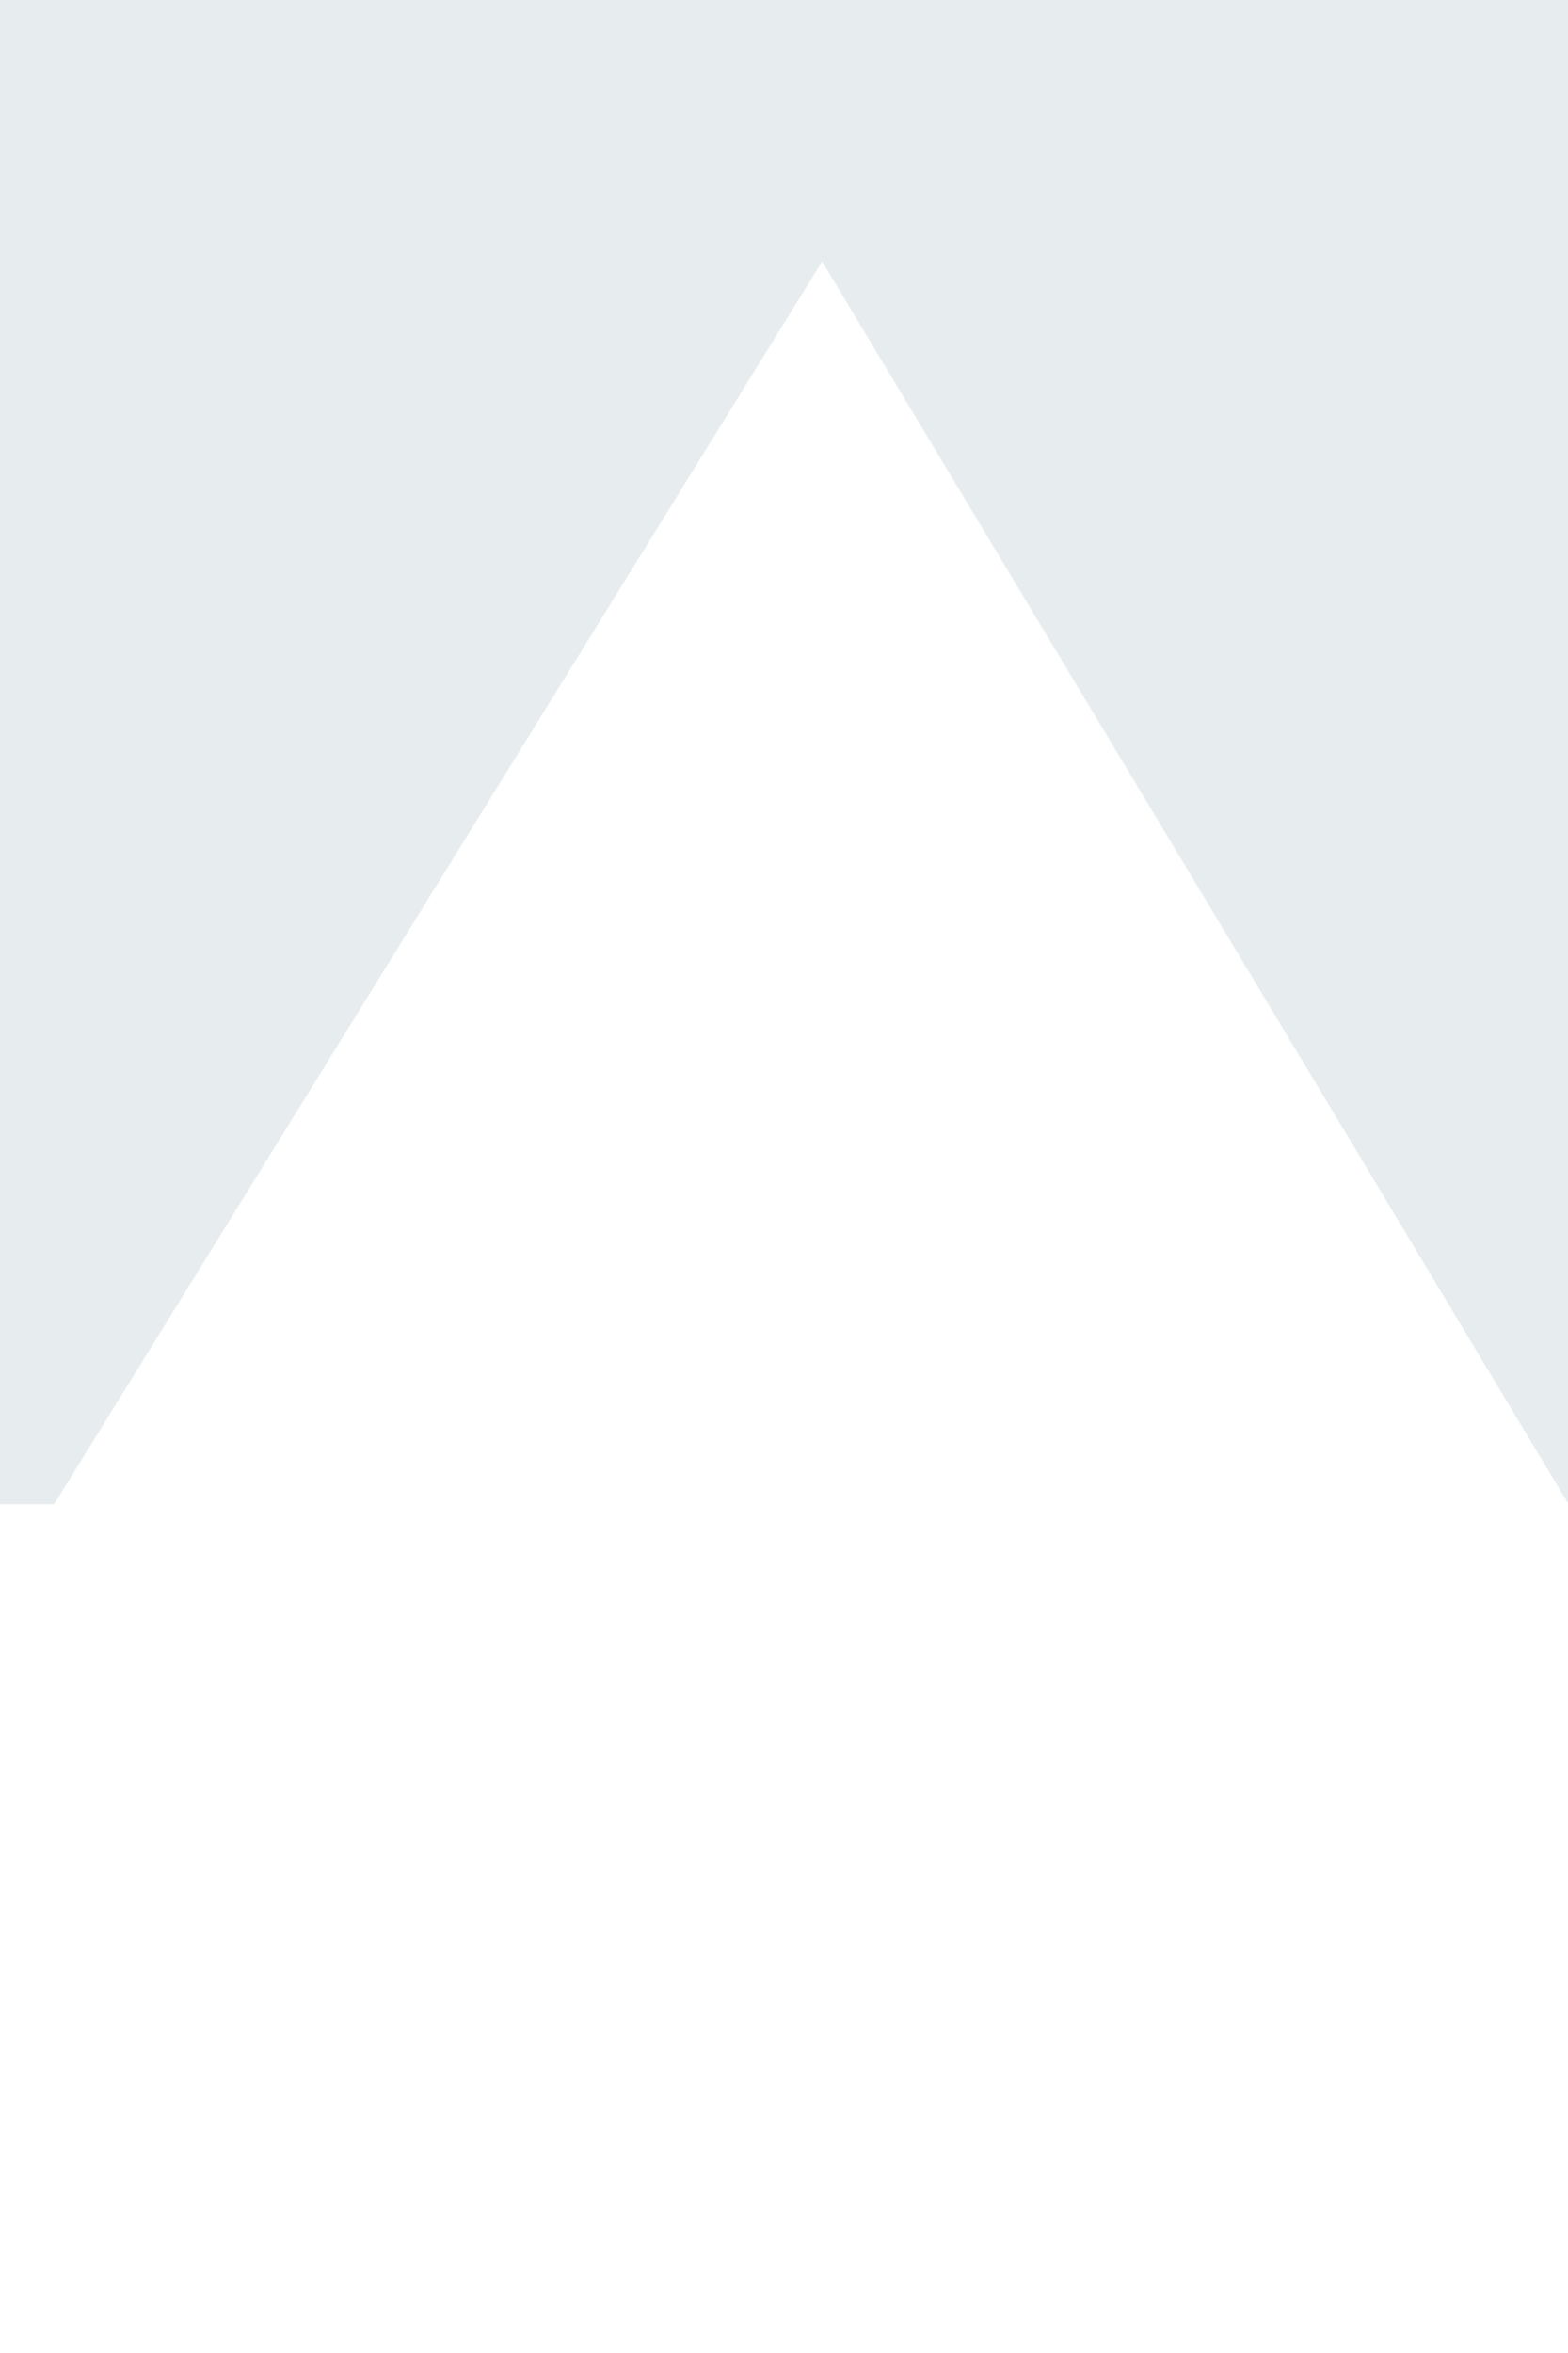 <?xml version="1.0" encoding="UTF-8"?>
<svg width="12px" height="18px" viewBox="0 0 12 18" version="1.1" xmlns="http://www.w3.org/2000/svg" xmlns:xlink="http://www.w3.org/1999/xlink">
    <!-- Generator: Sketch 48.2 (47327) - http://www.bohemiancoding.com/sketch -->
    <title>Rectangle 4 Copy 2</title>
    <desc>Created with Sketch.</desc>
    <defs>
        <path d="M548,1027 L1372,1027 C1374.209,1027 1376,1028.791 1376,1031 L1376,1420 C1376,1422.209 1374.209,1424 1372,1424 L548,1424 C545.791,1424 544,1422.209 544,1420 L544,1031 C544,1028.791 545.791,1027 548,1027 Z" id="path-1"></path>
        <filter x="-1.9%" y="-2.8%" width="103.8%" height="108.1%" filterUnits="objectBoundingBox" id="filter-3">
            <feOffset dx="0" dy="5" in="SourceAlpha" result="shadowOffsetOuter1"></feOffset>
            <feGaussianBlur stdDeviation="4.5" in="shadowOffsetOuter1" result="shadowBlurOuter1"></feGaussianBlur>
            <feColorMatrix values="0 0 0 0 0   0 0 0 0 0   0 0 0 0 0  0 0 0 0.394 0" type="matrix" in="shadowBlurOuter1"></feColorMatrix>
        </filter>
        <path d="M1090.747,1177 L1246.253,1177 C1257.159,1177 1266,1185.841 1266,1196.747 L1266,1196.747 C1266,1207.652 1257.159,1216.493 1246.253,1216.493 L1246.005,1216.493 L1240.292,1226 L1234.414,1216.493 L1090.747,1216.493 C1079.841,1216.493 1071,1207.652 1071,1196.747 L1071,1196.747 C1071,1185.841 1079.841,1177 1090.747,1177 Z" id="path-4"></path>
        <filter x="-3.6%" y="-18.4%" width="107.2%" height="128.6%" filterUnits="objectBoundingBox" id="filter-5">
            <feOffset dx="0" dy="-2" in="SourceAlpha" result="shadowOffsetOuter1"></feOffset>
            <feGaussianBlur stdDeviation="2" in="shadowOffsetOuter1" result="shadowBlurOuter1"></feGaussianBlur>
            <feColorMatrix values="0 0 0 0 0   0 0 0 0 0   0 0 0 0 0  0 0 0 0.324 0" type="matrix" in="shadowBlurOuter1"></feColorMatrix>
        </filter>
    </defs>
    <g id="подбор_тура-copy-4" stroke="none" stroke-width="1" fill="none" fill-rule="evenodd" transform="translate(-1234, -1175)">
        <mask id="mask-2" fill="white">
            <use xlink:href="#path-1"></use>
        </mask>
        <g id="Mask-Copy-2">
            <use fill="black" fill-opacity="1" filter="url(#filter-3)" xlink:href="#path-1"></use>
            <use fill="#FFFFFF" fill-rule="evenodd" xlink:href="#path-1"></use>
        </g>
        <rect id="Rectangle-3-Copy-2" fill="#E7ECEE" x="960" y="1027" width="416" height="397"></rect>
        <g id="Rectangle-4-Copy-2" transform="translate(1168.5, 1201.5) scale(1, -1) translate(-1168.5, -1201.5) ">
            <use fill="black" fill-opacity="1" filter="url(#filter-5)" xlink:href="#path-4"></use>
            <use fill="#FFFFFF" fill-rule="evenodd" xlink:href="#path-4"></use>
        </g>
    </g>
</svg>